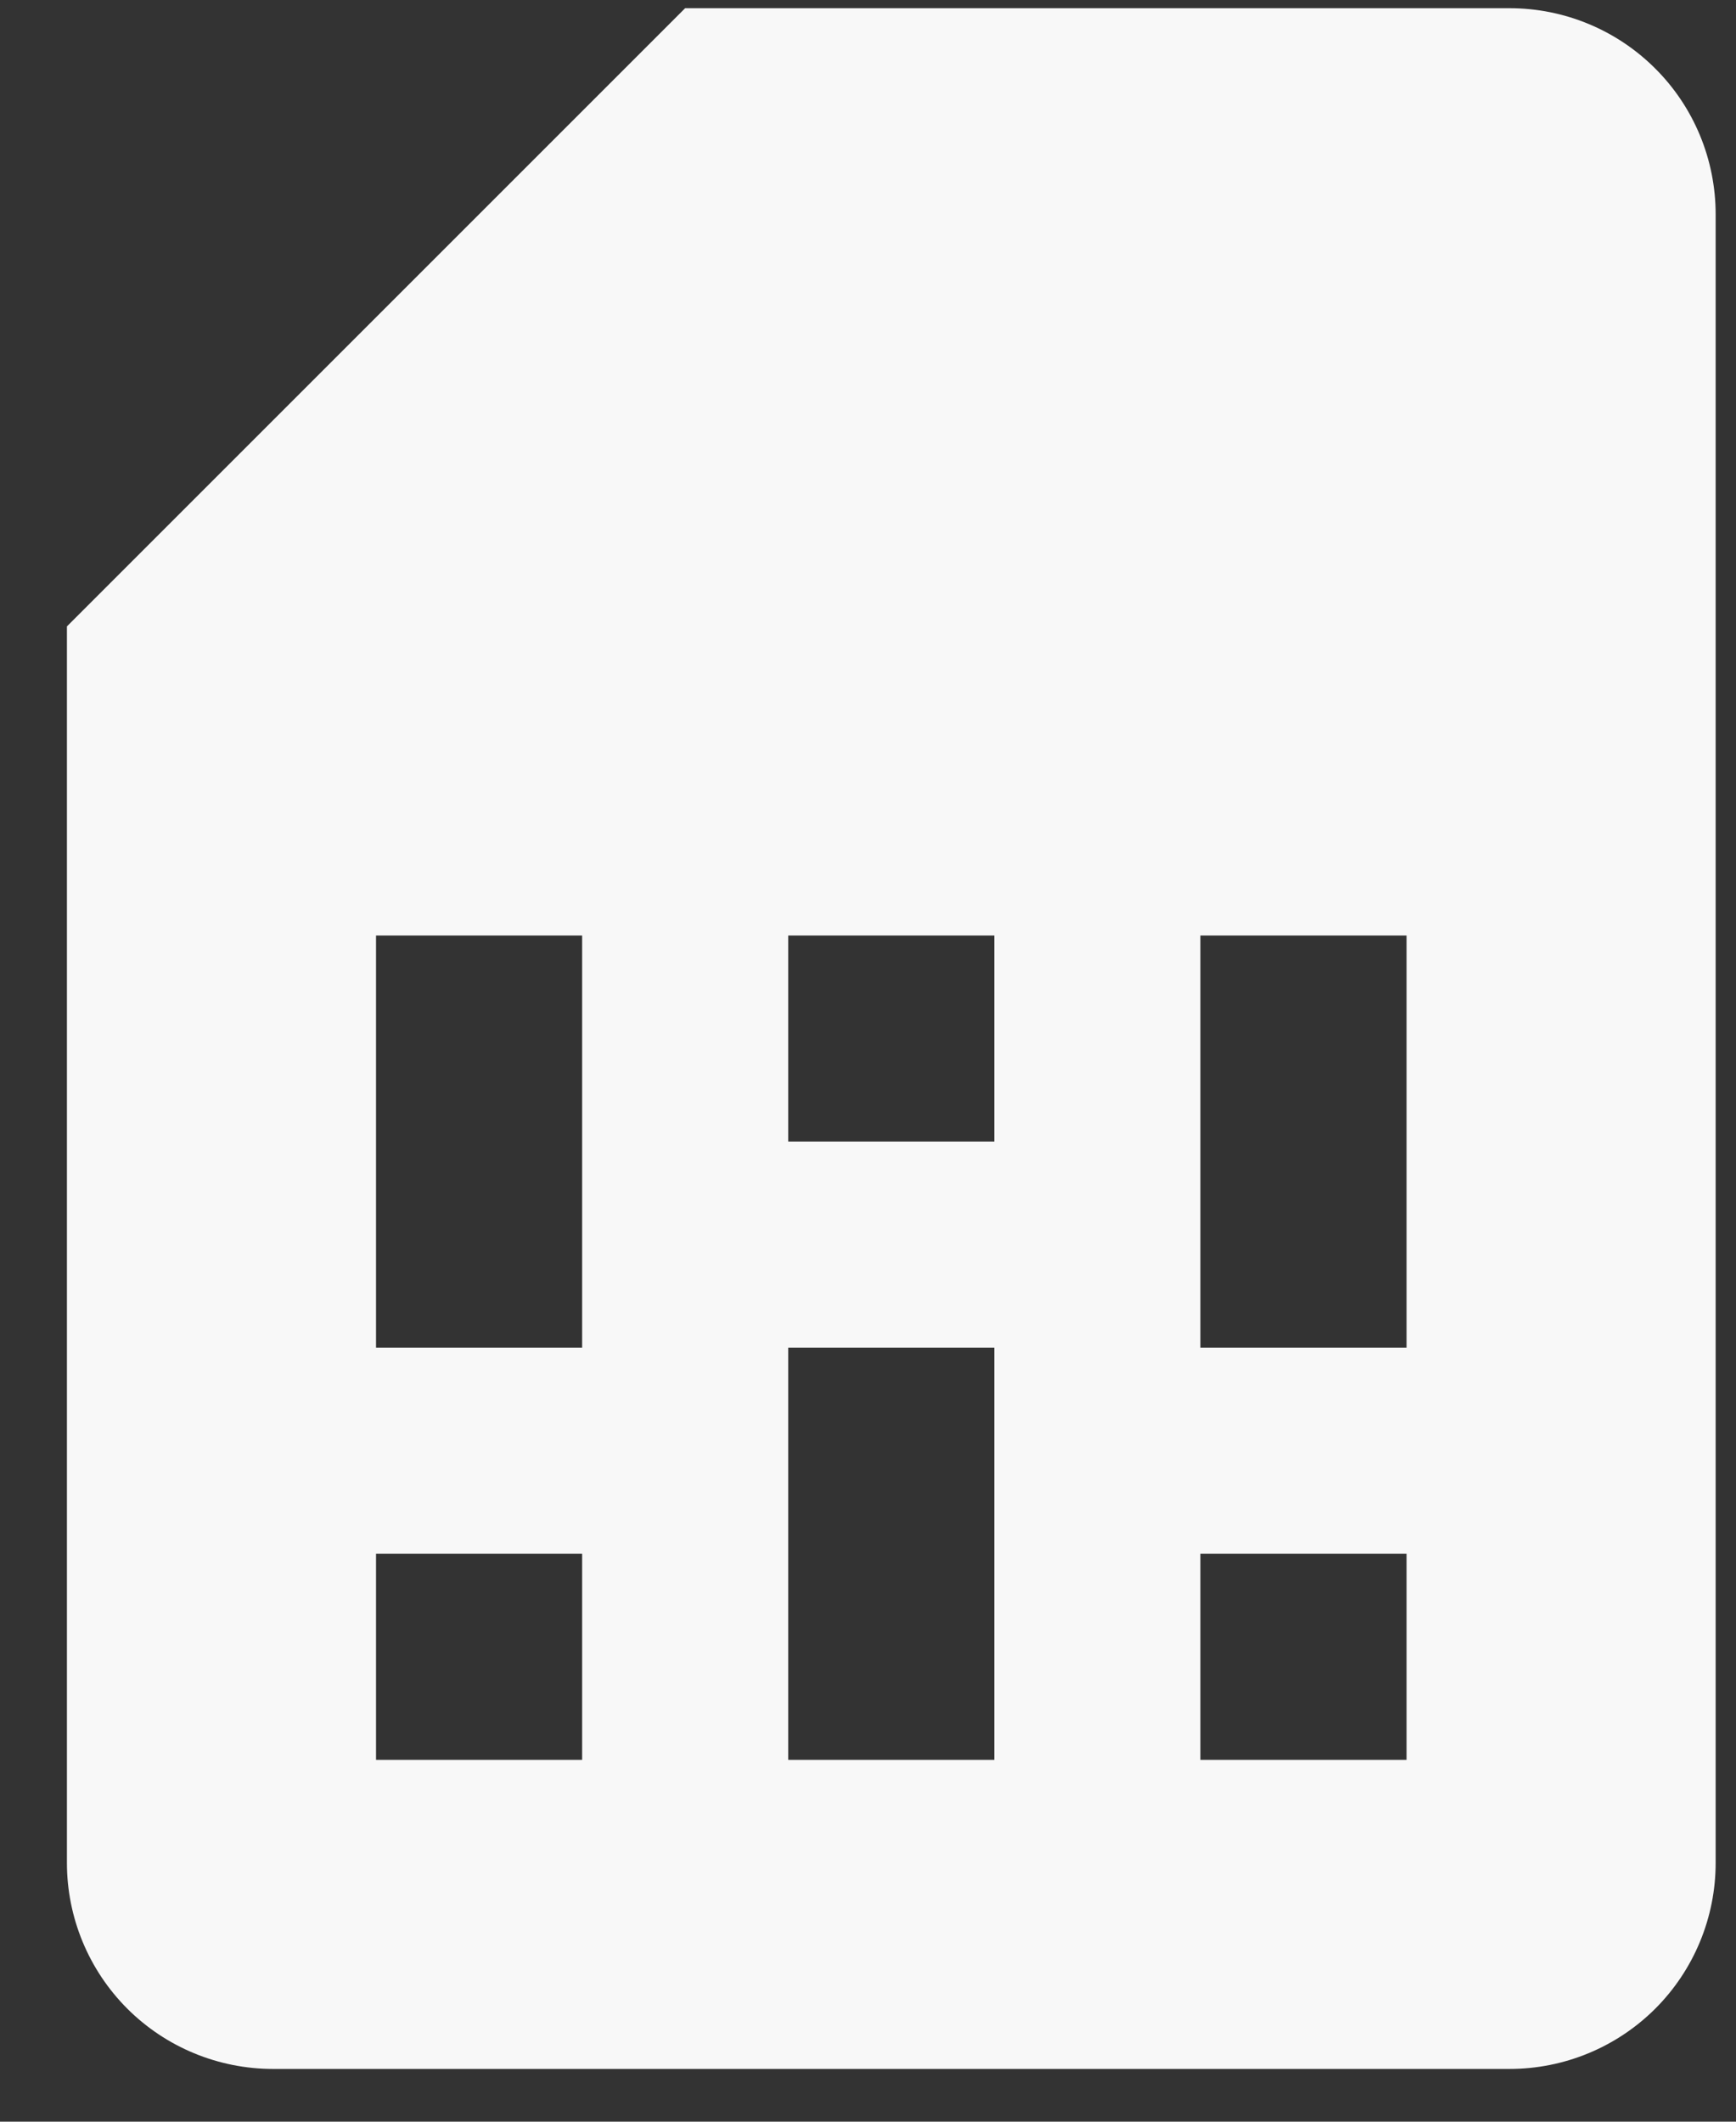 <svg width="18" height="22" viewBox="0 0 18 22" fill="none" xmlns="http://www.w3.org/2000/svg">
<rect x="0" y="0" width="18" height="22" fill="#333333" stroke="none"/>
<path d="M17.789 2.222C17.789 1.655 17.564 1.111 17.163 0.711C16.762 0.31 16.219 0.085 15.652 0.085H7.104L0.694 6.495V19.317C0.694 19.883 0.919 20.427 1.32 20.828C1.72 21.228 2.264 21.453 2.831 21.453H15.652C16.219 21.453 16.762 21.228 17.163 20.828C17.564 20.427 17.789 19.883 17.789 19.317V2.222ZM6.036 18.248H3.899V16.111H6.036V18.248ZM14.584 18.248H12.447V16.111H14.584V18.248ZM6.036 13.974H3.899V9.701H6.036V13.974ZM10.31 18.248H8.173V13.974H10.31V18.248ZM10.31 11.837H8.173V9.701H10.31V11.837ZM14.584 13.974H12.447V9.701H14.584V13.974Z" fill="#F8F8F8"/>
</svg>
